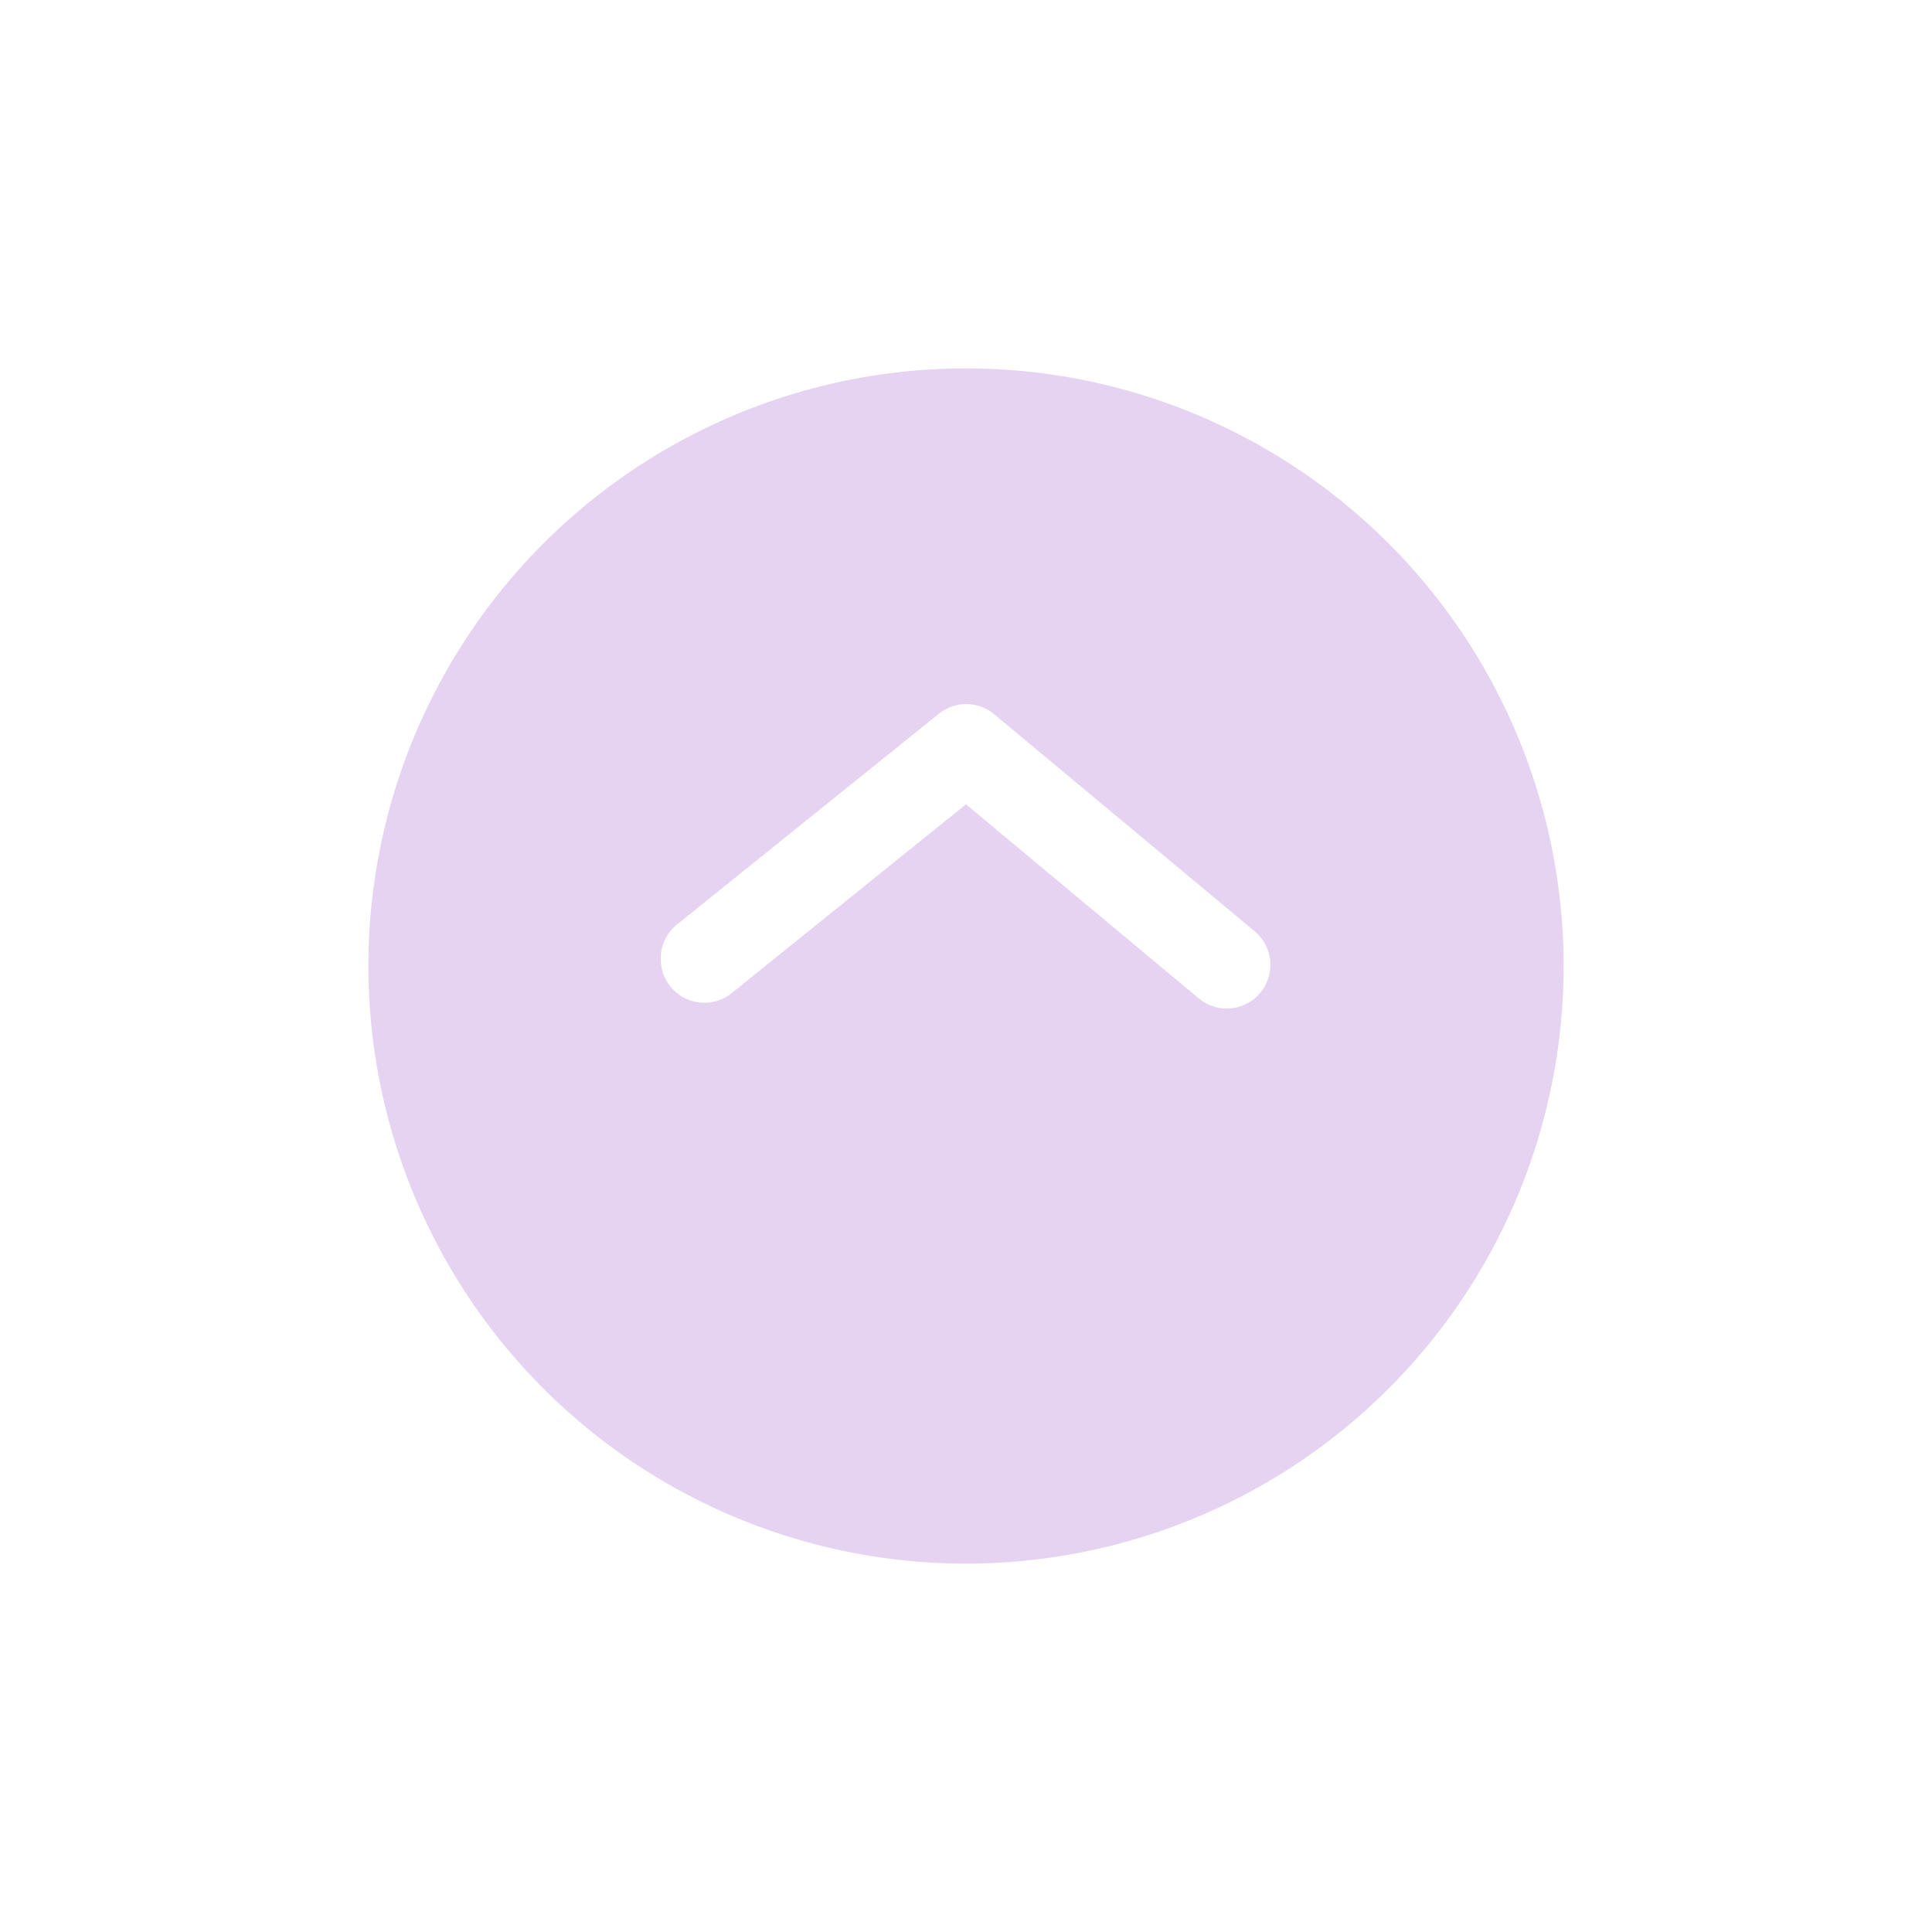 <svg xmlns="http://www.w3.org/2000/svg" xmlns:xlink="http://www.w3.org/1999/xlink" width="118" height="118" viewBox="0 0 118 118"><defs><style>.a{fill:#e6d3f1;}.b{fill:#fff;}.c{filter:url(#a);}</style><filter id="a" x="0" y="0" width="118" height="118" filterUnits="userSpaceOnUse"><feOffset dy="8" input="SourceAlpha"/><feGaussianBlur stdDeviation="7.5" result="b"/><feFlood flood-opacity="0.149"/><feComposite operator="in" in2="b"/><feComposite in="SourceGraphic"/></filter></defs><g transform="translate(-1234.5 -807.5)"><g class="c" transform="matrix(1, 0, 0, 1, 1234.5, 807.5)"><circle class="a" cx="36.5" cy="36.5" r="36.5" transform="translate(22.5 14.5)"/></g><path class="b" d="M23.539,42.288a2.663,2.663,0,0,1-2.077-.985L8.6,25.323a2.663,2.663,0,0,1,0-3.382L21.915,5.961a2.667,2.667,0,0,1,4.1,3.409l-11.9,14.275L25.617,37.92a2.663,2.663,0,0,1-2.077,4.368Z" transform="translate(1317.144 842.51) rotate(90)"/></g></svg>
